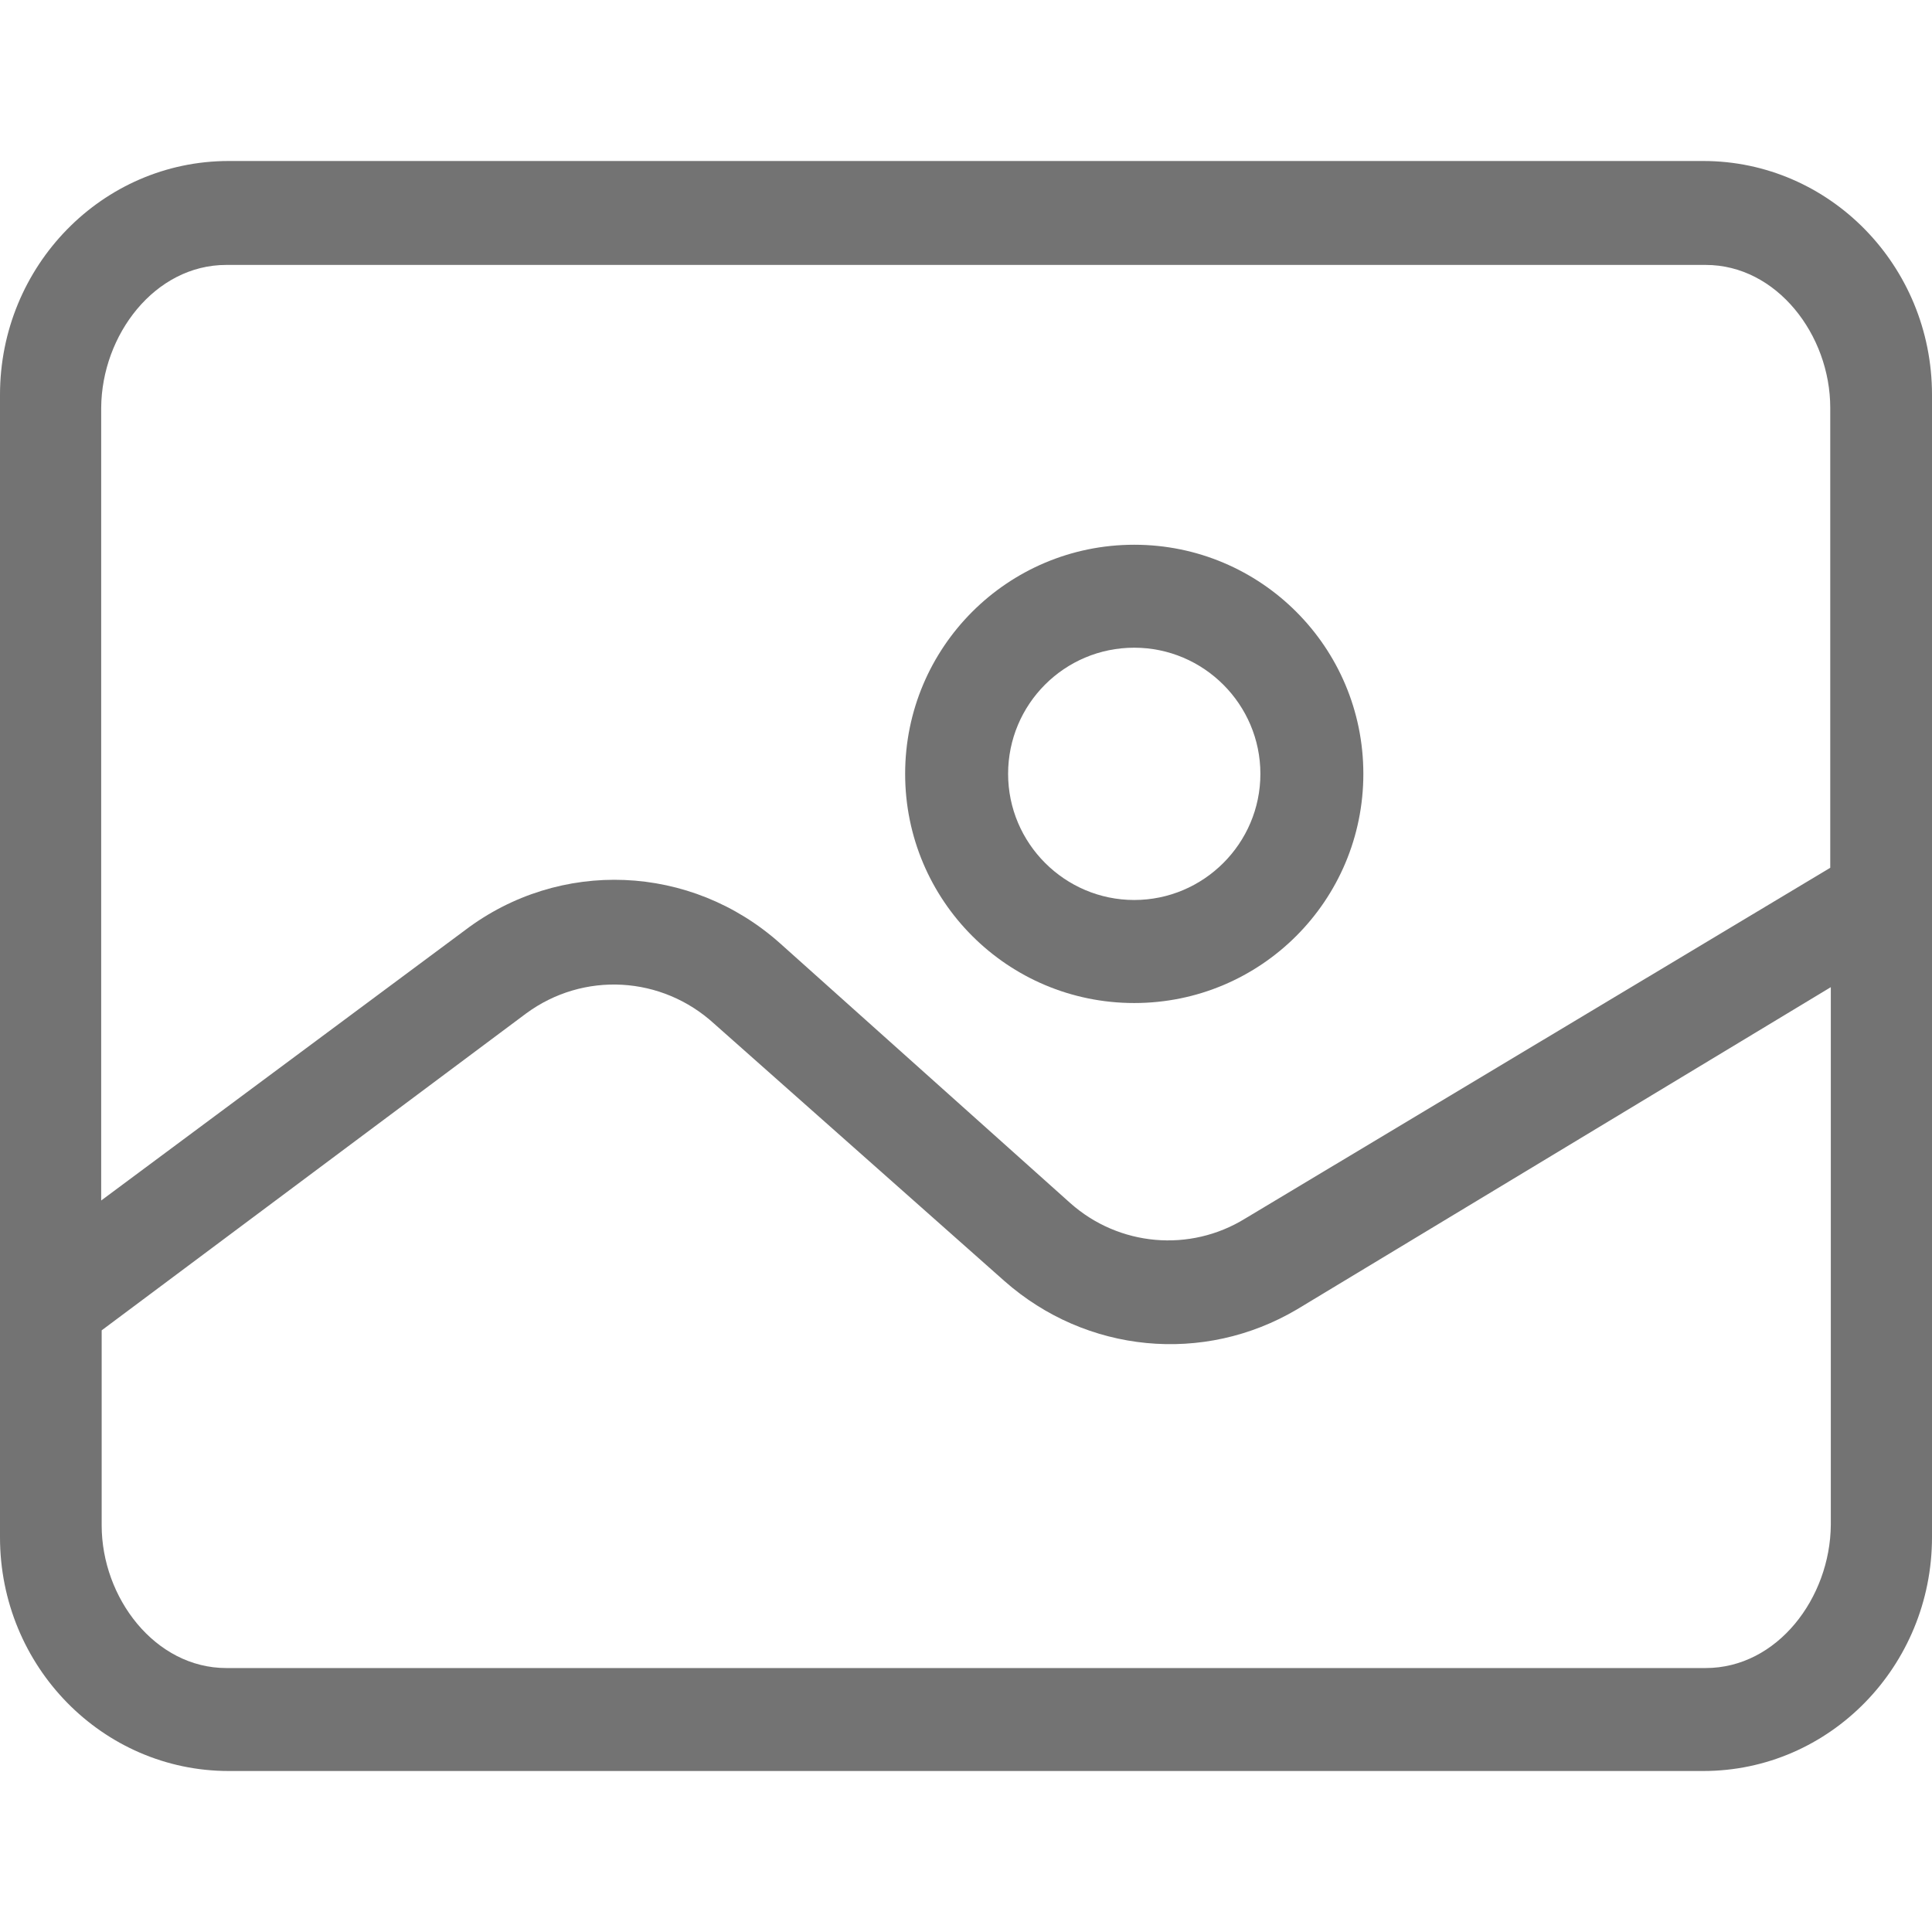 <svg width="24" height="24" viewBox="0 0 24 24" fill="none" xmlns="http://www.w3.org/2000/svg">
<path d="M21.159 2H2.841C1.27 2 0 3.304 0 4.904V19.096C0 20.703 1.276 22 2.841 22H21.159C22.73 22 24 20.696 24 19.096V4.904C24 3.297 22.724 2 21.159 2ZM1.257 5.065C1.263 4.162 1.922 3.291 2.811 3.291H21.189C22.072 3.291 22.736 4.162 22.736 5.065V10.78L15.47 15.136C14.781 15.562 13.898 15.482 13.294 14.944L9.691 11.719C8.584 10.73 6.952 10.662 5.773 11.558L1.257 14.913V5.065ZM22.743 18.942C22.736 19.85 22.078 20.721 21.189 20.721H2.811C1.928 20.721 1.263 19.85 1.263 18.948V16.526L6.535 12.59C7.248 12.065 8.222 12.12 8.875 12.72L12.478 15.914C13.493 16.81 14.95 16.952 16.111 16.266L22.743 12.263V18.942Z" fill="#737373"/>
<path d="M14.09 6.767C12.517 6.767 11.244 8.04 11.244 9.613C11.244 11.187 12.517 12.46 14.09 12.46C15.663 12.46 16.936 11.187 16.936 9.613C16.936 8.04 15.663 6.767 14.09 6.767ZM14.09 11.18C13.227 11.18 12.523 10.476 12.523 9.613C12.523 8.75 13.221 8.046 14.09 8.046C14.953 8.046 15.657 8.75 15.657 9.613C15.657 10.476 14.953 11.18 14.09 11.18Z" fill="#737373"/>
</svg>
